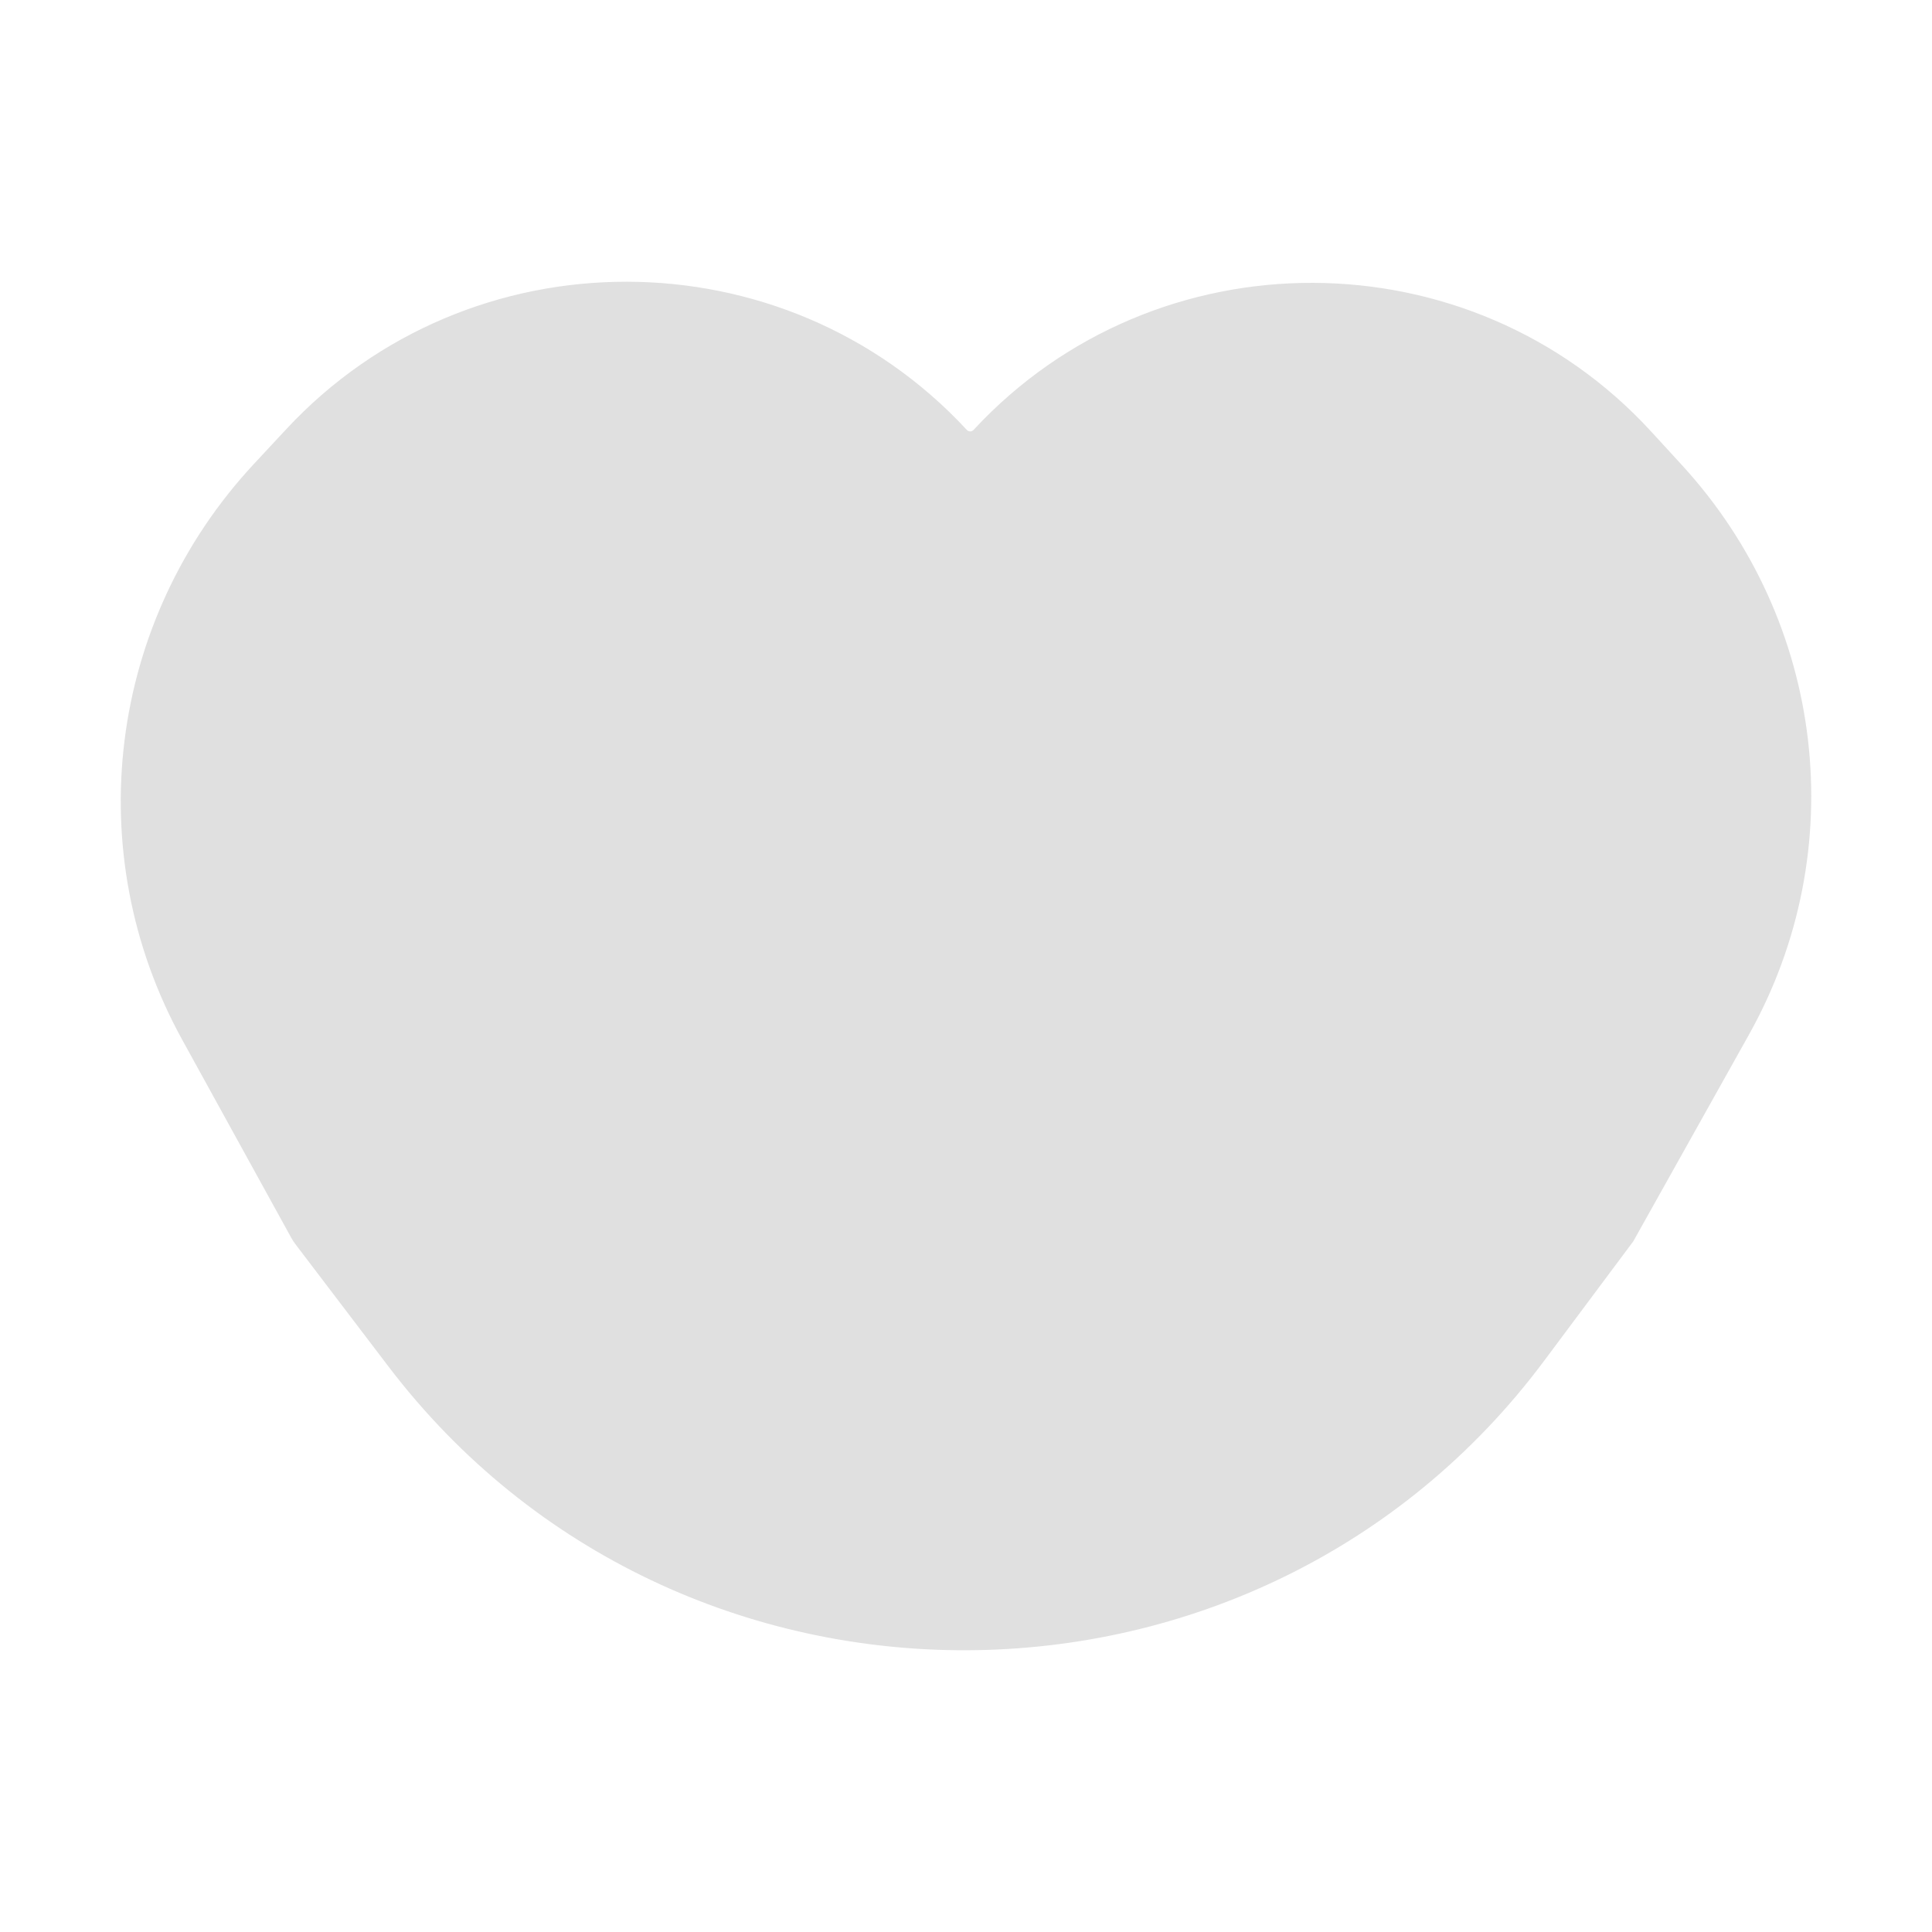 <svg width="48" height="48" viewBox="0 0 48 48" fill="none" xmlns="http://www.w3.org/2000/svg">
<path d="M41.789 11.557L41.024 10.723C36.522 5.812 28.715 5.793 24.188 10.681C24.142 10.73 24.065 10.73 24.02 10.681C19.482 5.781 11.665 5.771 7.115 10.66L6.309 11.526C2.679 15.426 1.962 21.173 4.524 25.827L7.242 30.763C7.271 30.815 7.304 30.865 7.34 30.912L9.648 33.946C16.848 43.408 31.255 43.34 38.363 33.81L40.578 30.841L43.451 25.708C46.017 21.125 45.349 15.439 41.789 11.557Z" fill="#E0E0E0"/>
</svg>
